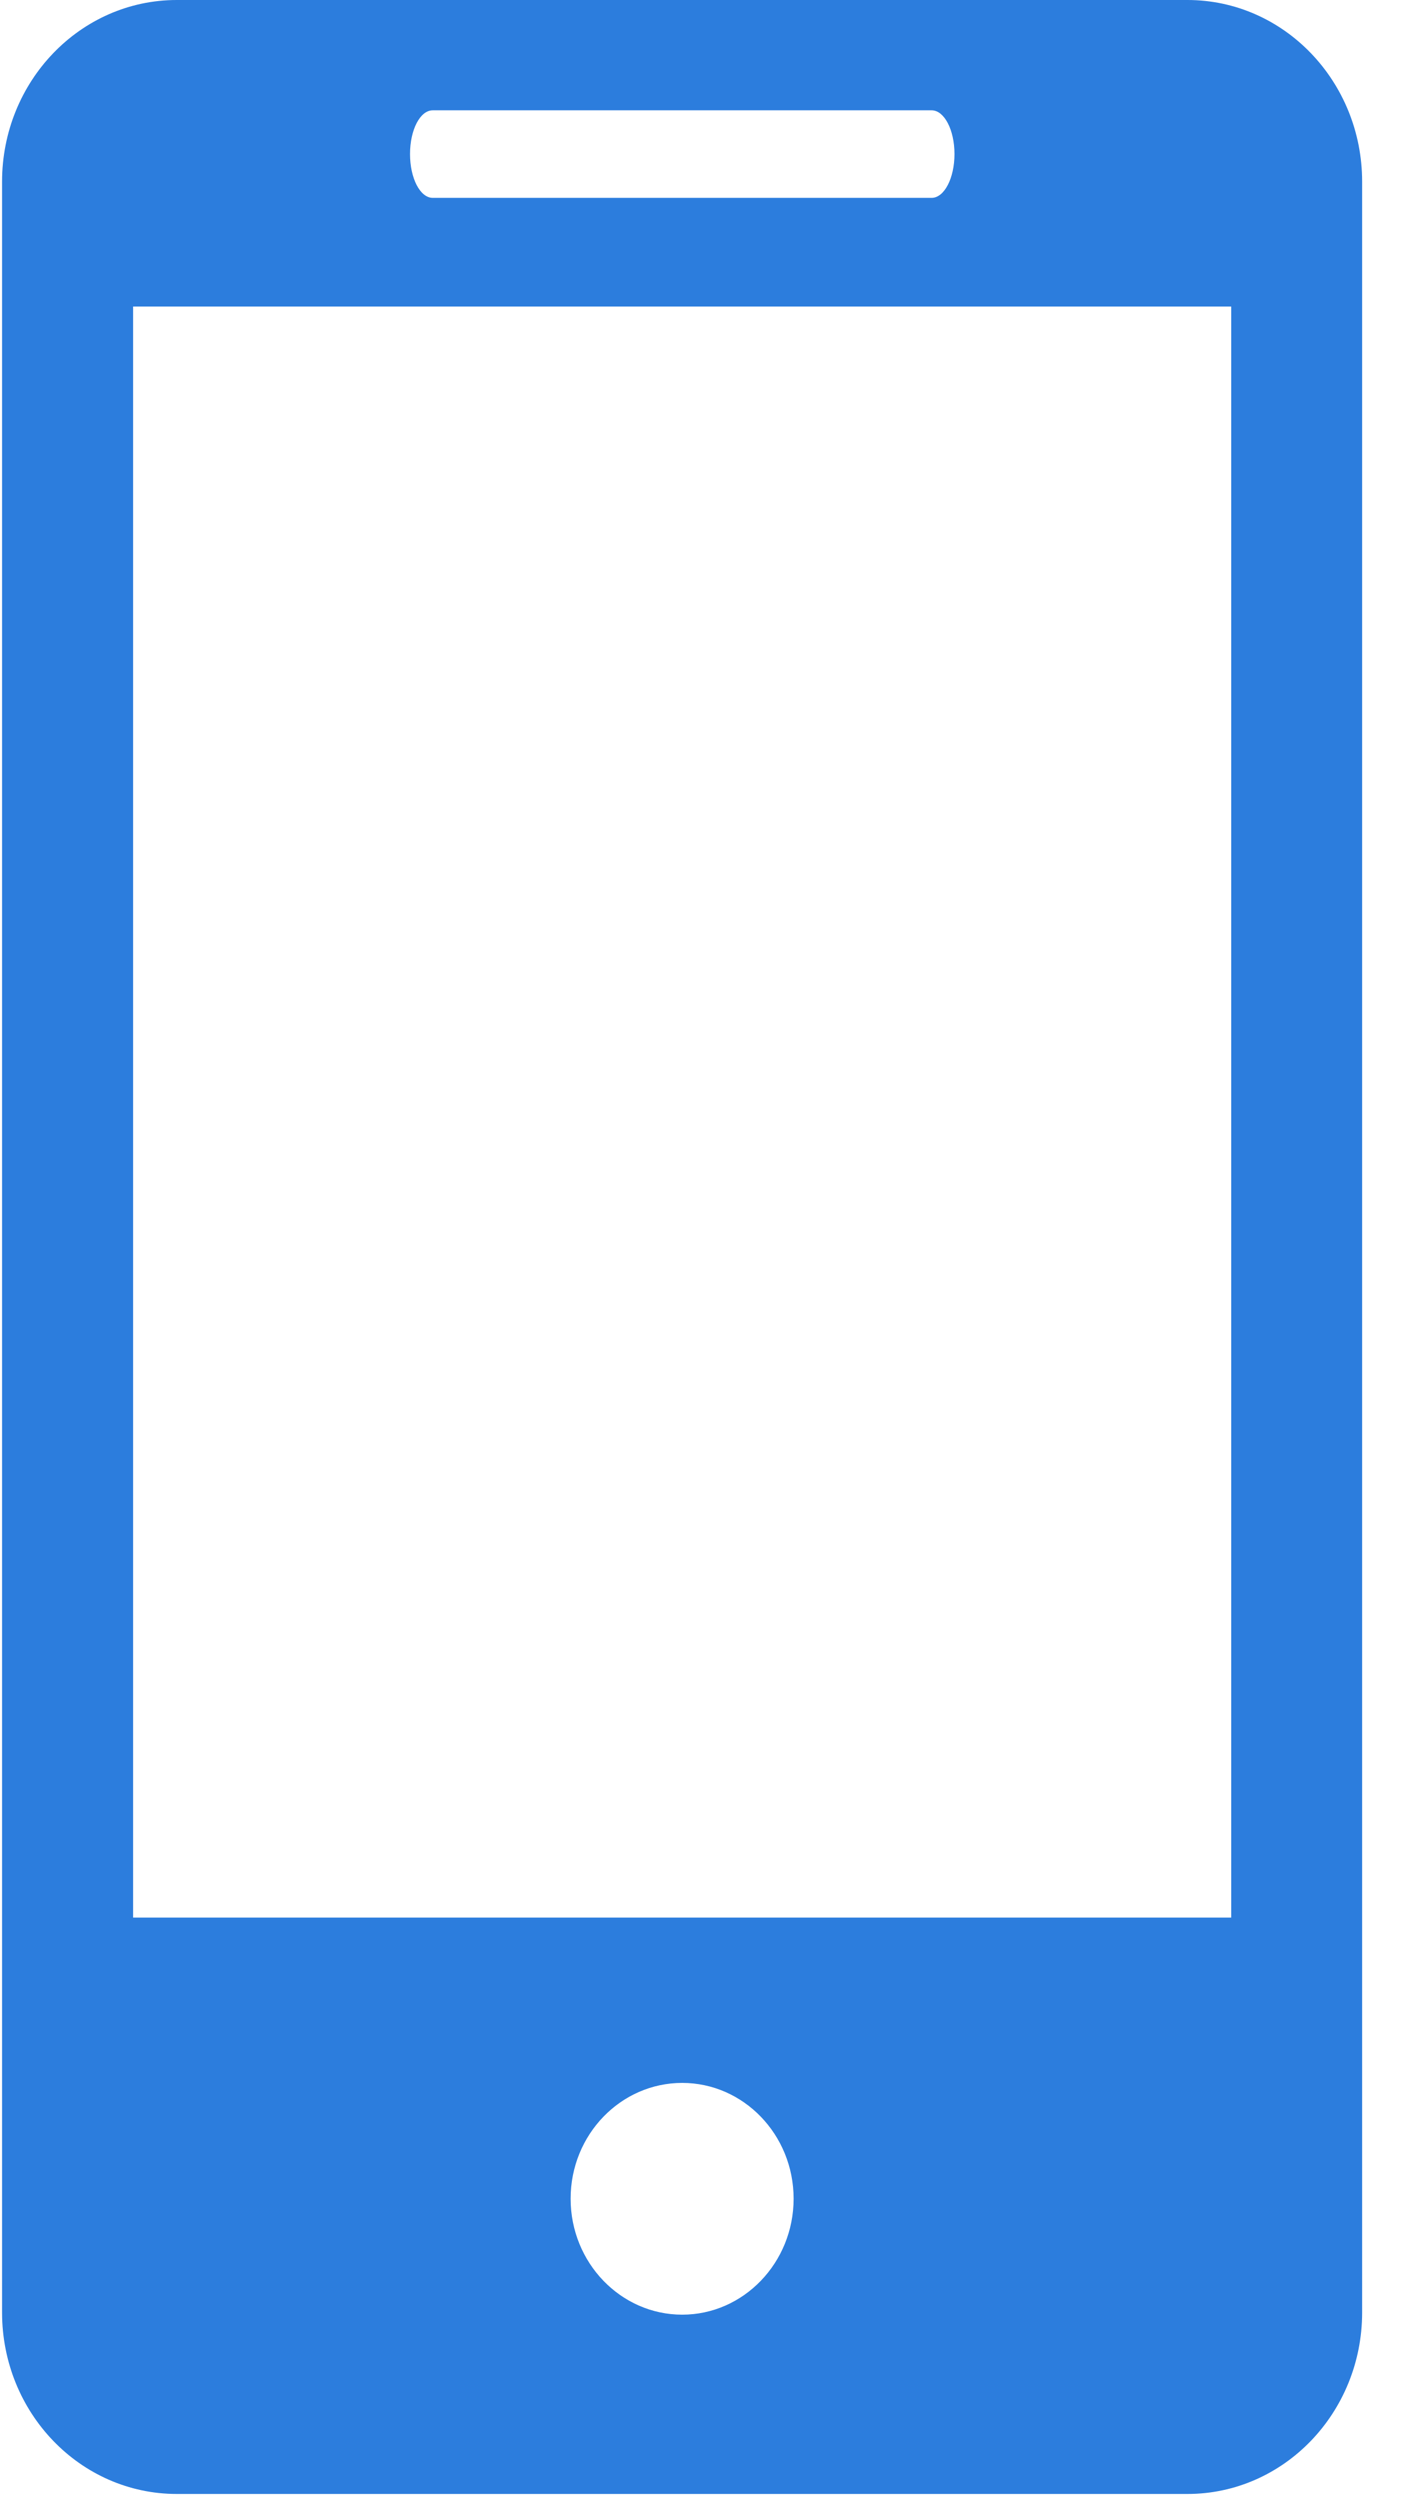 <?xml version="1.0" encoding="UTF-8"?>
<svg width="32px" height="57px" viewBox="0 0 32 57" version="1.1" xmlns="http://www.w3.org/2000/svg" xmlns:xlink="http://www.w3.org/1999/xlink">
    <title>Mobile</title>
    <g id="Page-1" stroke="none" stroke-width="1" fill="none" fill-rule="evenodd">
        <g id="Resume-Eng" transform="translate(-1293, -3342)" fill="#2C7DDD">
            <g id="Group" transform="translate(140, 112)">
                <g id="Contacts" transform="translate(1140, 3016)">
                    <g id="Capa_1" transform="translate(13, 214)">
                        <path d="M27.082,0 L4.034,0 C1.828,0 0.047,1.857 0.047,4.142 L0.047,52.723 C0.047,55.007 1.828,56.861 4.034,56.861 L27.082,56.861 C29.284,56.861 31.068,55.007 31.068,52.723 L31.068,4.142 C31.068,1.857 29.284,0 27.082,0 L27.082,0 Z M9.871,2.515 L21.249,2.515 C21.537,2.515 21.77,2.961 21.77,3.512 C21.77,4.063 21.537,4.511 21.249,4.511 L9.871,4.511 C9.581,4.511 9.352,4.063 9.352,3.512 C9.352,2.961 9.581,2.515 9.871,2.515 L9.871,2.515 Z M15.56,52.773 C14.157,52.773 13.015,51.588 13.015,50.129 C13.015,48.67 14.157,47.489 15.56,47.489 C16.959,47.489 18.101,48.67 18.101,50.129 C18.101,51.588 16.959,52.773 15.56,52.773 L15.56,52.773 Z M28.082,43.72 L3.036,43.72 L3.036,6.989 L28.082,6.989 L28.082,43.72 L28.082,43.72 Z" id="Shape"></path>
                    </g>
                </g>
            </g>
        </g>
    </g>
</svg>